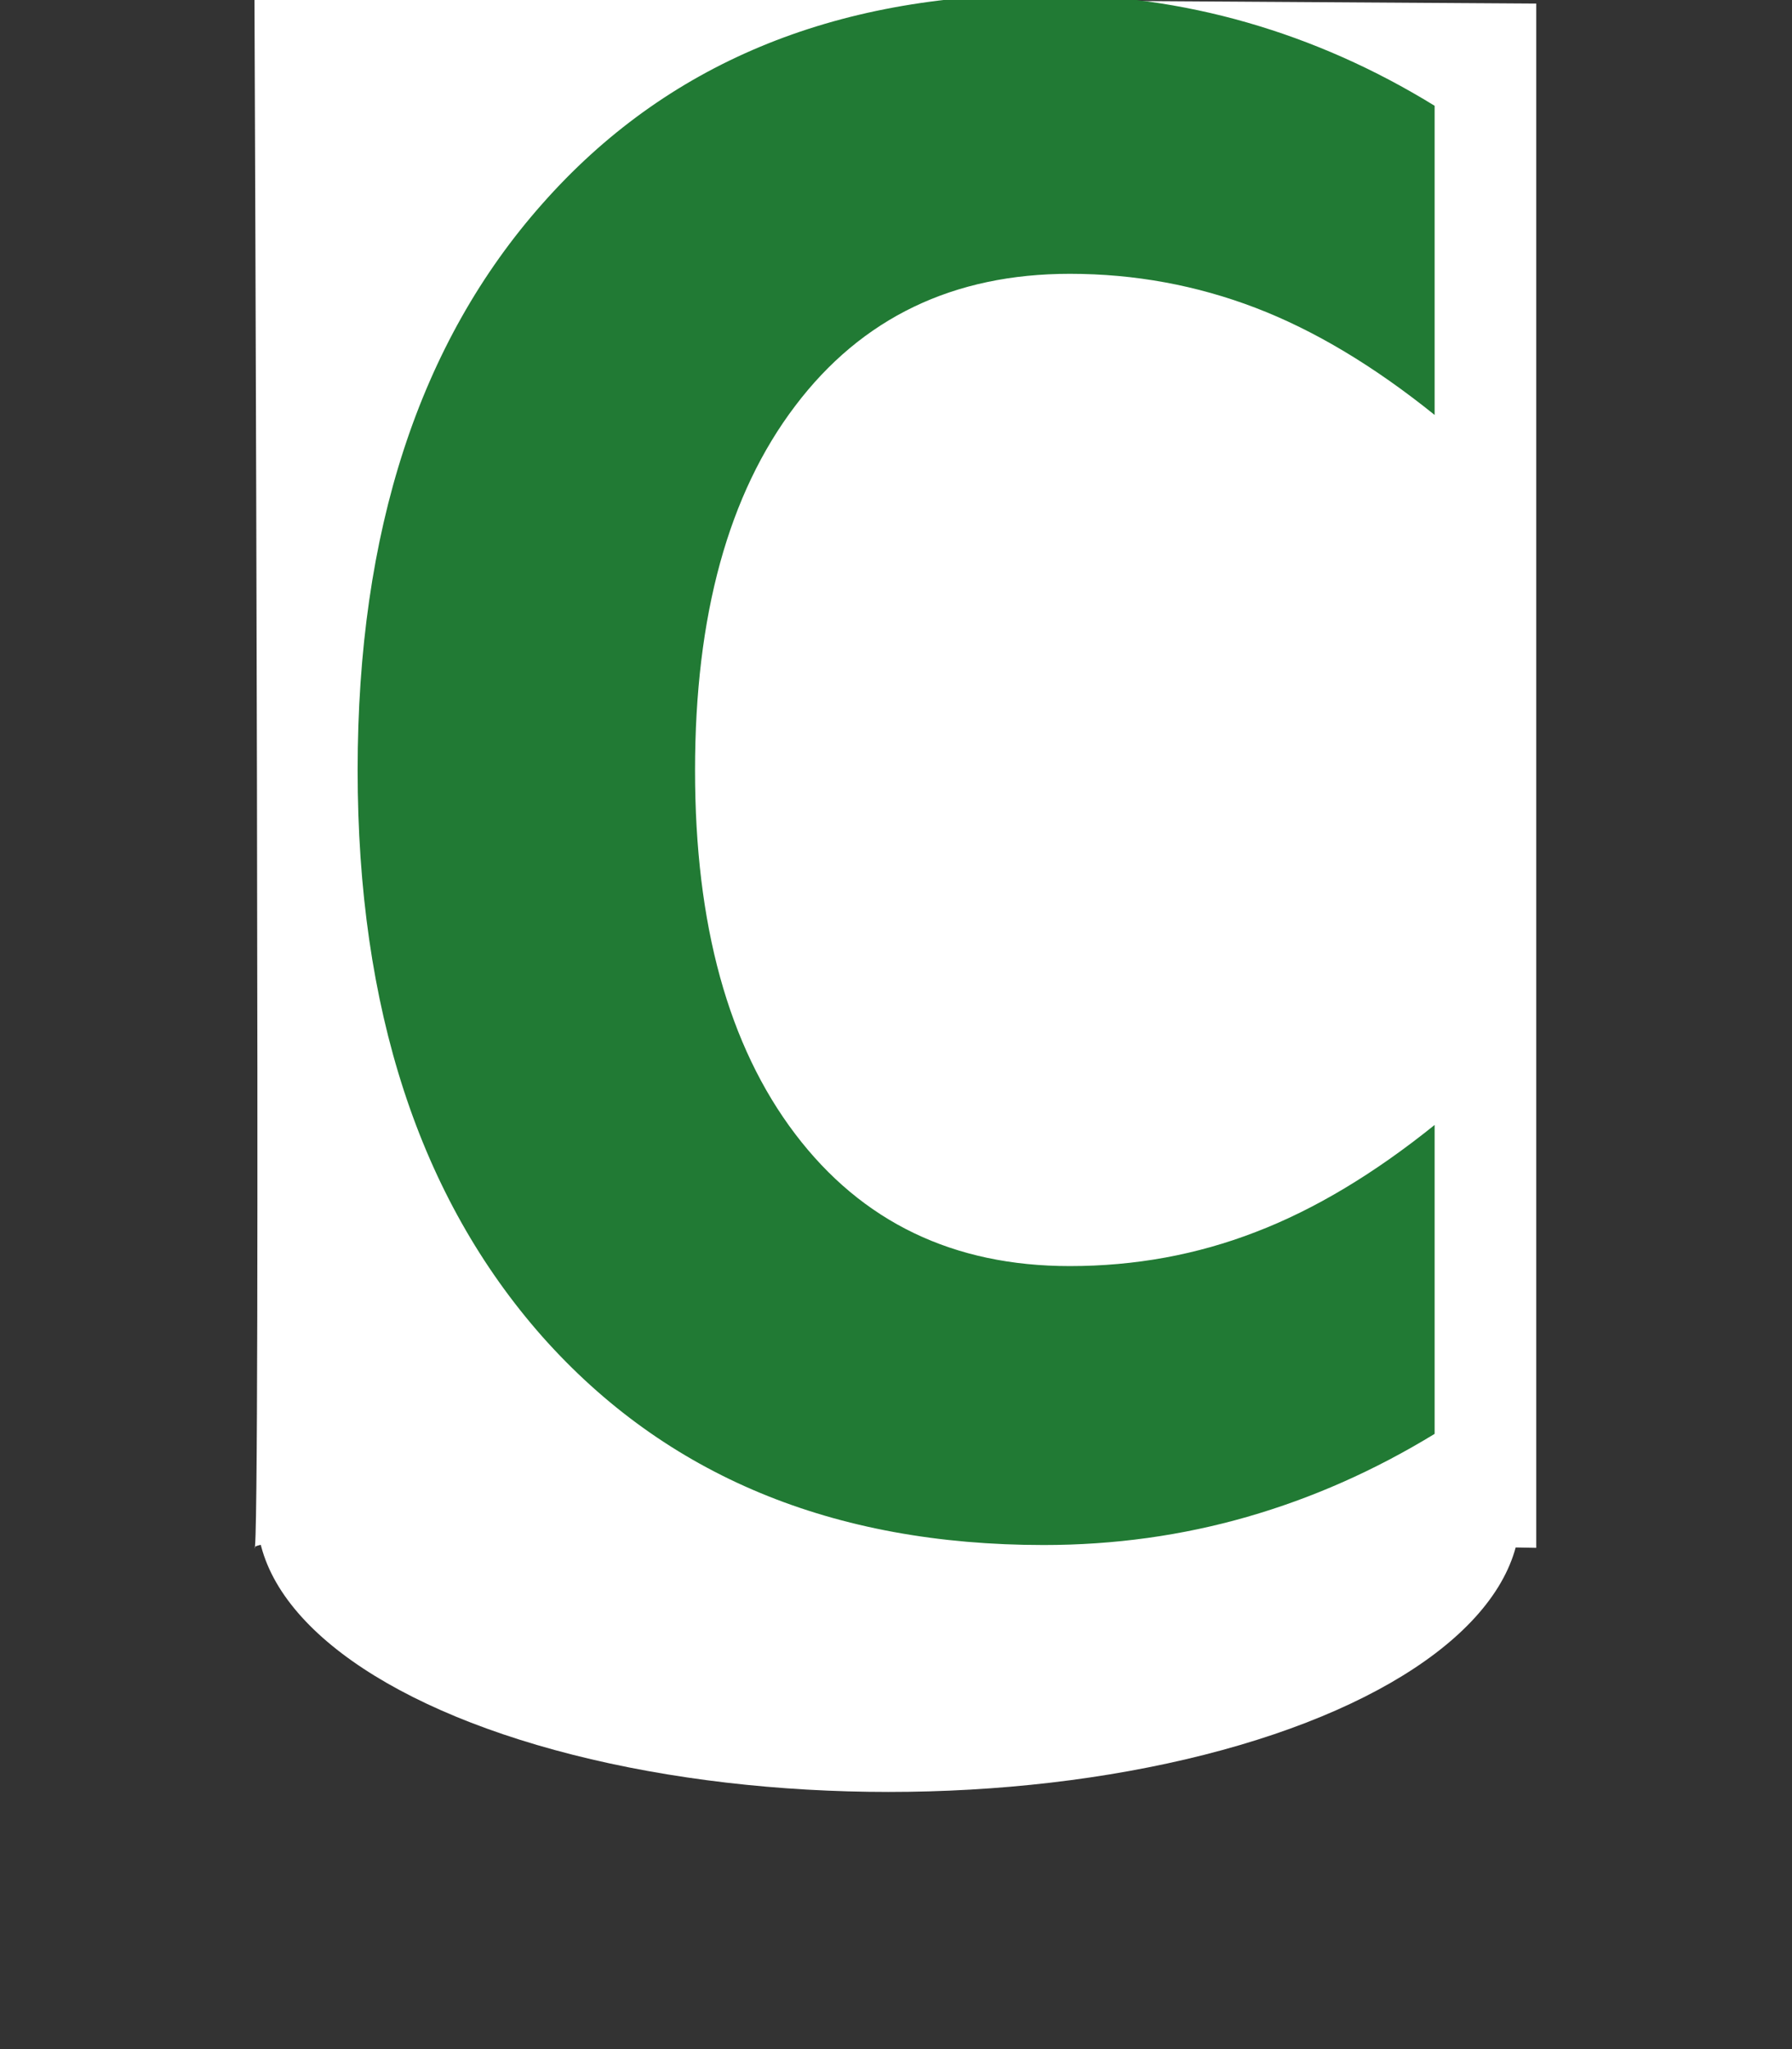 <?xml version="1.0" encoding="UTF-8" standalone="no"?>
<!-- Created with Inkscape (http://www.inkscape.org/) -->

<svg
   xmlns:dc="http://purl.org/dc/elements/1.1/"
   xmlns:cc="http://creativecommons.org/ns#"
   xmlns:rdf="http://www.w3.org/1999/02/22-rdf-syntax-ns#"
   xmlns:svg="http://www.w3.org/2000/svg"
   xmlns="http://www.w3.org/2000/svg"
   xmlns:xlink="http://www.w3.org/1999/xlink"
   xmlns:sodipodi="http://sodipodi.sourceforge.net/DTD/sodipodi-0.dtd"
   xmlns:inkscape="http://www.inkscape.org/namespaces/inkscape"
   width="7"
   height="8"
   id="svg2"
   version="1.1"
   inkscape:version="0.91 r13725"
   sodipodi:docname="constr_ovr.svg">
  <rect width="100%" height="100%" fill="#333333" stroke="none"/>
  <defs
     id="defs4">
    <linearGradient
       id="linearGradient3796">
      <stop
         style="stop-color:#14733c;stop-opacity:0;"
         offset="0"
         id="stop3798" />
      <stop
         style="stop-color:#14733c;stop-opacity:1;"
         offset="1"
         id="stop3800" />
    </linearGradient>
    <linearGradient
       y2="462.115"
       x2="388.637"
       y1="478.188"
       x1="388.637"
       gradientUnits="userSpaceOnUse"
       id="linearGradient3986"
       xlink:href="#linearGradient10798-1-9-3-7-6-8-9-0-9-1"
       inkscape:collect="always" />
    <linearGradient
       id="linearGradient10798-1-9-3-7-6-8-9-0-9-1">
      <stop
         style="stop-color:#4f9e55;stop-opacity:1"
         offset="0"
         id="stop10800-5-2-1-8-20-6-4-9-8-2" />
      <stop
         id="stop10806-6-8-5-3-9-24-8-4-3-2"
         offset="0.5"
         style="stop-color:#418a4d;stop-opacity:1" />
      <stop
         style="stop-color:#a4c589;stop-opacity:1"
         offset="1"
         id="stop10802-1-5-3-0-4-8-4-2-9-2" />
    </linearGradient>
    <linearGradient
       y2="462.115"
       x2="388.637"
       y1="478.188"
       x1="388.637"
       gradientUnits="userSpaceOnUse"
       id="linearGradient3020"
       xlink:href="#linearGradient10798-1-9-3-7-6-8-9-0-9-1"
       inkscape:collect="always" />
    <linearGradient
       y2="462.115"
       x2="388.637"
       y1="478.188"
       x1="388.637"
       gradientUnits="userSpaceOnUse"
       id="linearGradient3020-1"
       xlink:href="#linearGradient10798-1-9-3-7-6-8-9-0-9-1-7"
       inkscape:collect="always" />
    <linearGradient
       id="linearGradient10798-1-9-3-7-6-8-9-0-9-1-7">
      <stop
         style="stop-color:#4f9e55;stop-opacity:1"
         offset="0"
         id="stop10800-5-2-1-8-20-6-4-9-8-2-4" />
      <stop
         id="stop10806-6-8-5-3-9-24-8-4-3-2-0"
         offset="0.5"
         style="stop-color:#418a4d;stop-opacity:1" />
      <stop
         style="stop-color:#a4c589;stop-opacity:1"
         offset="1"
         id="stop10802-1-5-3-0-4-8-4-2-9-2-9" />
    </linearGradient>
    <radialGradient
       inkscape:collect="always"
       xlink:href="#linearGradient3796"
       id="radialGradient3802"
       cx="388.125"
       cy="468.237"
       fx="388.125"
       fy="468.237"
       r="11.708"
       gradientUnits="userSpaceOnUse"
       gradientTransform="matrix(0.866,0,0,0.866,52.03,62.77)" />
  </defs>
  <sodipodi:namedview
     id="base"
     pagecolor="#ffffff"
     bordercolor="#666666"
     borderopacity="1.0"
     inkscape:pageopacity="0.0"
     inkscape:pageshadow="2"
     inkscape:zoom="44.8"
     inkscape:cx="6.0086908"
     inkscape:cy="3.894114"
     inkscape:document-units="px"
     inkscape:current-layer="layer1"
     showgrid="true"
     inkscape:window-width="831"
     inkscape:window-height="877"
     inkscape:window-x="997"
     inkscape:window-y="447"
     inkscape:window-maximized="0"
     inkscape:snap-global="false">
    <inkscape:grid
       type="xygrid"
       id="grid2985"
       empspacing="5"
       visible="true"
       enabled="true"
       snapvisiblegridlinesonly="true" />
  </sodipodi:namedview>
  <g
     inkscape:label="Layer 1"
     inkscape:groupmode="layer"
     id="layer1"
     transform="translate(0,-1044.362)">
    <ellipse
       style="opacity:1;fill:#ffffff;fill-opacity:1;stroke:none;stroke-opacity:1"
       id="path3351"
       cx="3.471"
       cy="1050.275"
       rx="2.467"
       ry="1.083" />
    <path
       style="fill:#ffffff;fill-opacity:1;fill-rule:evenodd;stroke:none;stroke-width:1px;stroke-linecap:butt;stroke-linejoin:miter;stroke-opacity:1"
       d="m 0.994,1044.344 c 0,0 0.026,6.158 0,6.061 -0.026,-0.097 5.007,0 5.007,0 l 0,-6.029 z"
       id="path3350"
       inkscape:connector-curvature="0" />
    <path
       inkscape:connector-curvature="0"
       id="path6435"
       style="font-size:13.589px;font-style:normal;font-variant:normal;font-weight:bold;font-stretch:normal;line-height:125%;letter-spacing:0px;word-spacing:0px;fill:#217a34;fill-opacity:1;stroke:none;display:inline;font-family:Sans;-inkscape-font-specification:Sans Bold"
       d="m 5.604,1049.96 c -0.234,0.143 -0.478,0.251 -0.732,0.324 -0.254,0.073 -0.519,0.11 -0.795,0.11 -0.824,0 -1.476,-0.271 -1.958,-0.813 -0.481,-0.544 -0.722,-1.282 -0.722,-2.212 -10e-7,-0.933 0.241,-1.67 0.722,-2.212 0.481,-0.544 1.134,-0.817 1.958,-0.817 0.276,0 0.541,0.037 0.795,0.11 0.254,0.073 0.498,0.181 0.732,0.325 l 0,1.207 c -0.236,-0.19 -0.469,-0.33 -0.699,-0.418 -0.23,-0.088 -0.472,-0.133 -0.726,-0.133 -0.455,0 -0.813,0.172 -1.073,0.516 -0.261,0.344 -0.391,0.818 -0.391,1.423 -1e-6,0.602 0.13,1.075 0.391,1.419 0.261,0.344 0.618,0.516 1.073,0.516 0.254,0 0.496,-0.044 0.726,-0.133 0.23,-0.088 0.463,-0.228 0.699,-0.418 l 0,1.208" />
  </g>
</svg>
